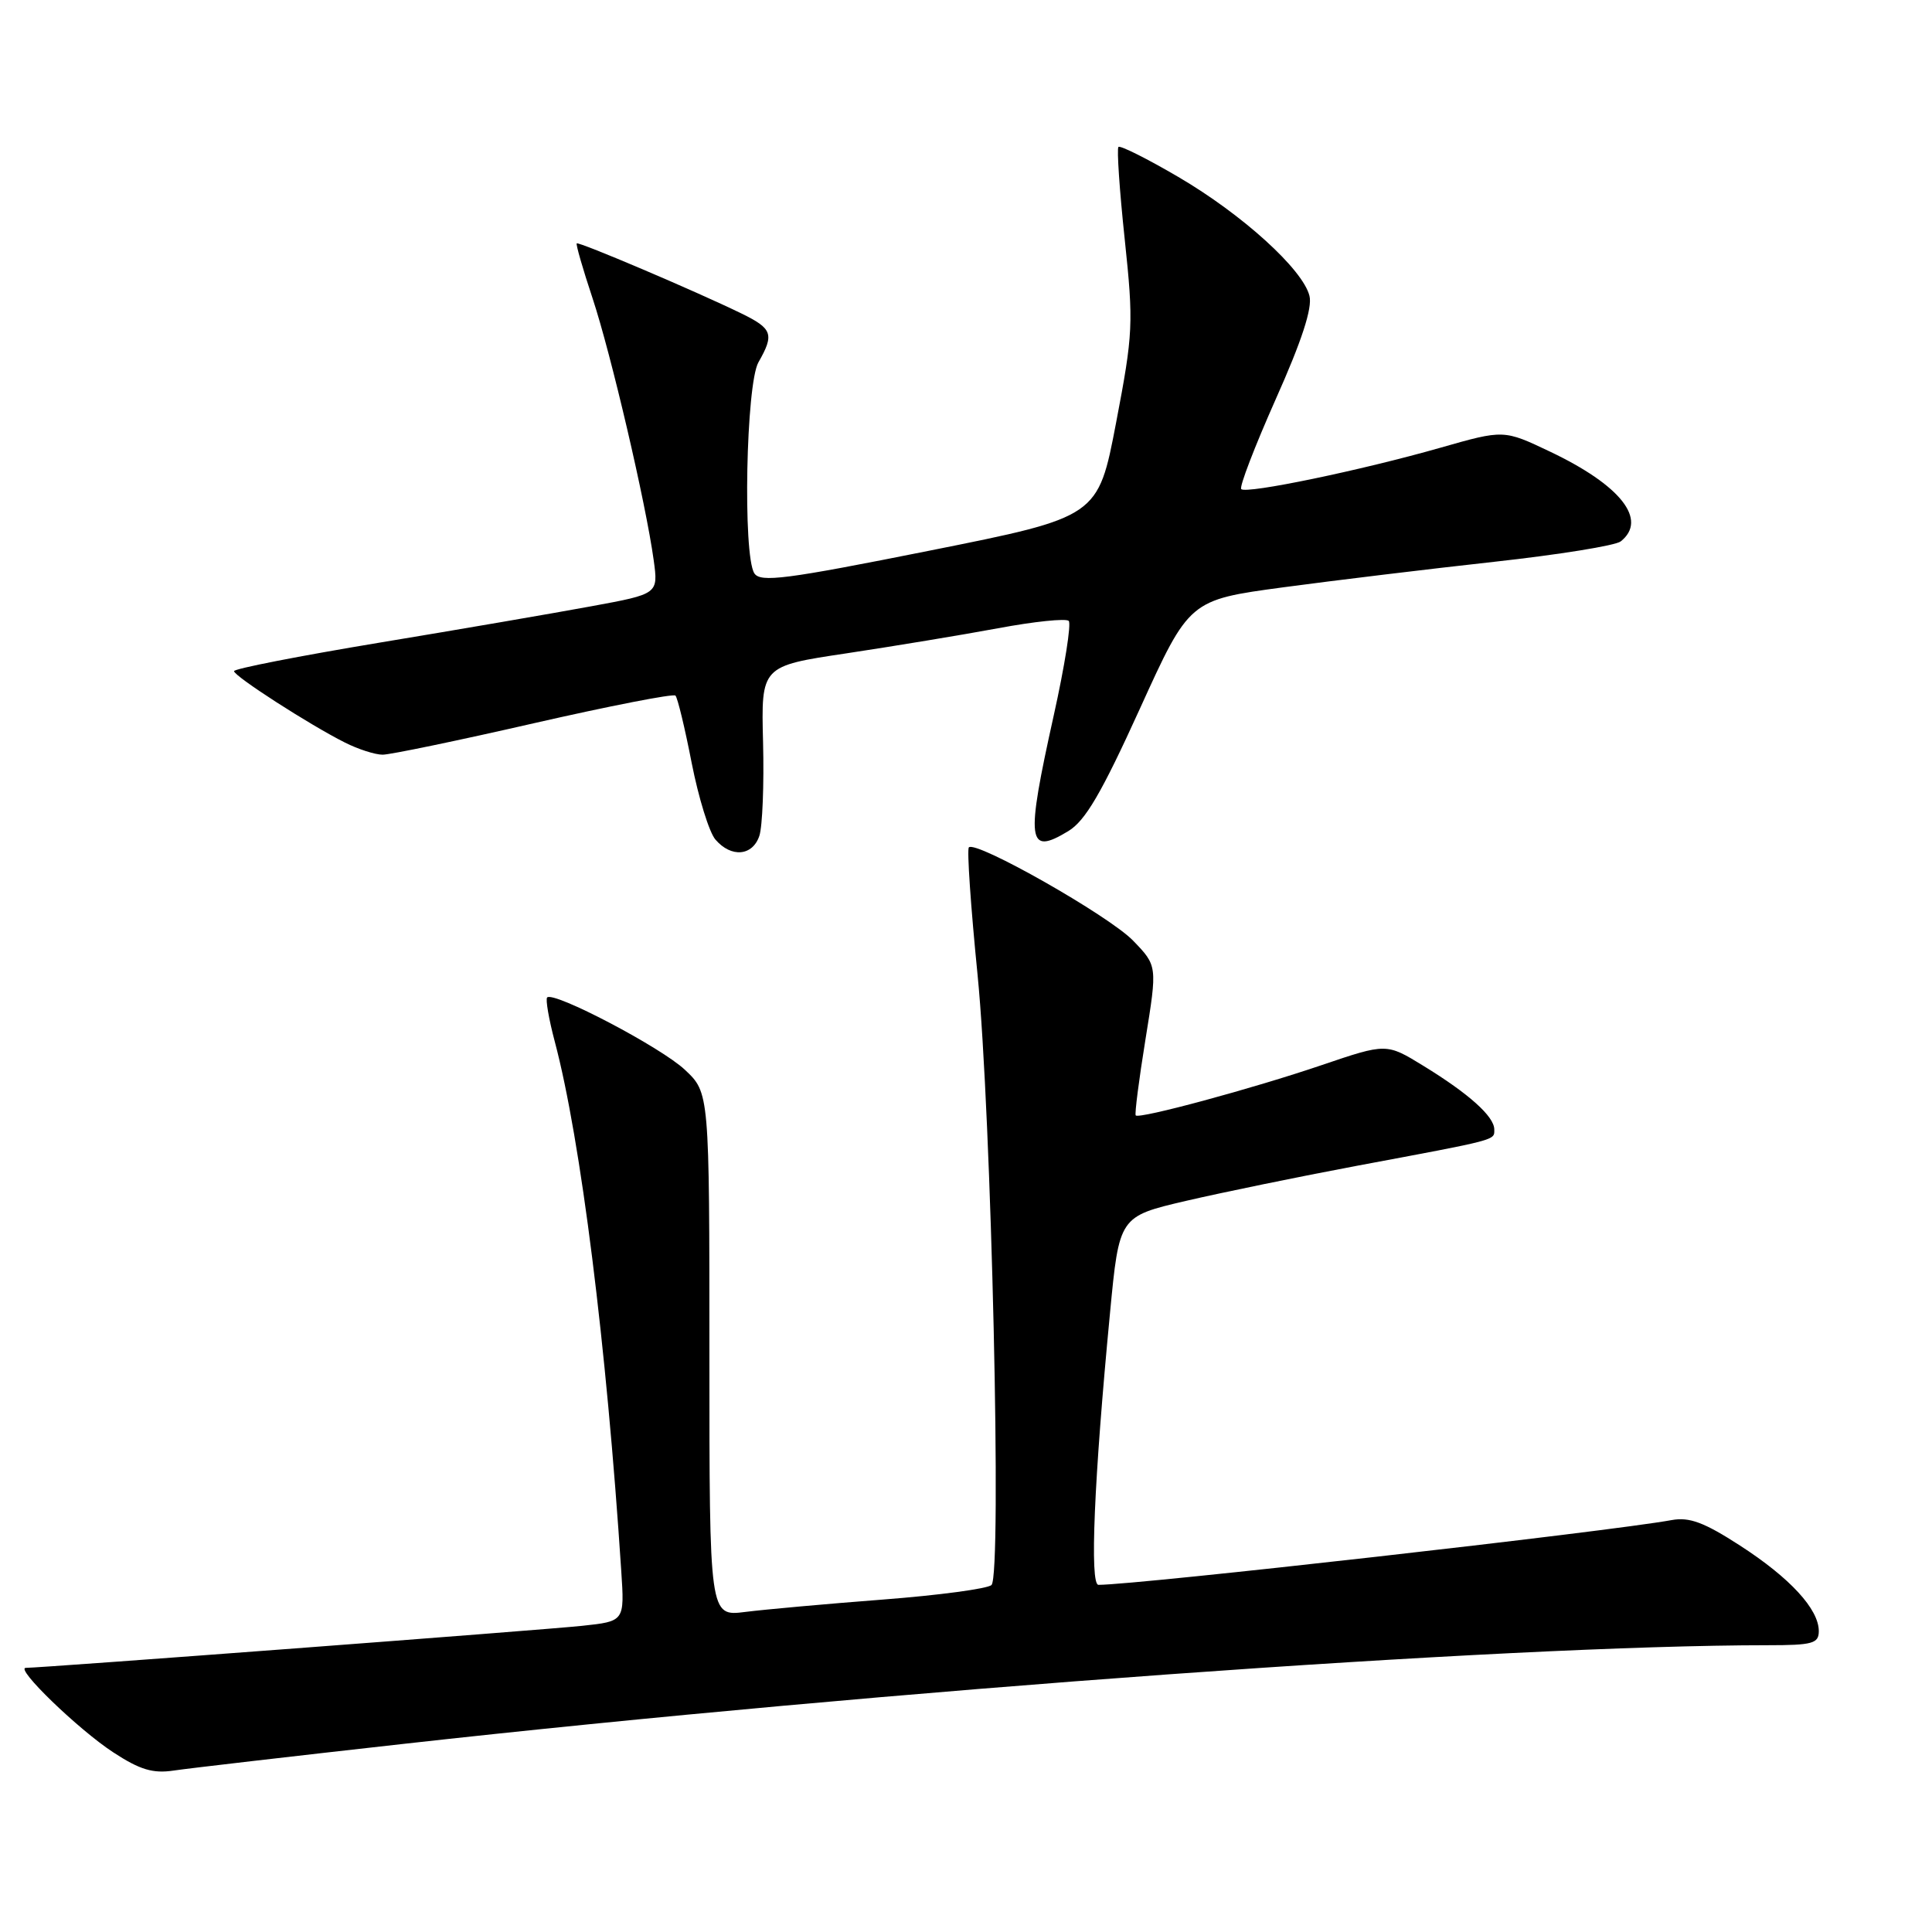 <?xml version="1.0" encoding="UTF-8" standalone="no"?>
<!DOCTYPE svg PUBLIC "-//W3C//DTD SVG 1.1//EN" "http://www.w3.org/Graphics/SVG/1.1/DTD/svg11.dtd" >
<svg xmlns="http://www.w3.org/2000/svg" xmlns:xlink="http://www.w3.org/1999/xlink" version="1.1" viewBox="0 0 256 256">
 <g >
 <path fill="currentColor"
d=" M 53.50 231.07 C 117.39 223.94 199.40 218.01 234.25 218.00 C 240.17 218.00 241.00 217.77 241.00 216.13 C 241.00 213.22 237.19 209.08 230.57 204.80 C 225.81 201.72 223.85 200.99 221.50 201.42 C 213.21 202.94 150.73 210.00 145.55 210.00 C 144.38 210.00 144.96 196.13 147.08 174.00 C 148.30 161.19 148.30 161.19 157.16 159.12 C 162.03 157.99 172.20 155.90 179.76 154.48 C 198.63 150.95 198.00 151.12 198.00 149.66 C 198.00 147.94 194.66 144.94 188.61 141.23 C 183.71 138.22 183.71 138.22 175.11 141.14 C 165.96 144.25 150.96 148.30 150.49 147.80 C 150.33 147.64 150.91 143.10 151.78 137.73 C 153.36 127.97 153.36 127.97 150.13 124.63 C 146.94 121.34 129.33 111.34 128.38 112.28 C 128.11 112.55 128.63 120.14 129.53 129.14 C 131.37 147.60 132.77 208.63 131.38 210.02 C 130.89 210.51 124.42 211.38 116.99 211.95 C 109.57 212.52 101.36 213.26 98.75 213.59 C 94.00 214.19 94.00 214.19 94.00 179.50 C 94.00 144.80 94.00 144.80 90.75 141.75 C 87.60 138.78 73.36 131.31 72.50 132.17 C 72.27 132.40 72.72 135.05 73.52 138.05 C 76.95 150.99 80.37 178.24 82.32 208.17 C 82.76 214.83 82.76 214.83 77.13 215.43 C 72.11 215.97 5.49 221.00 3.42 221.00 C 1.93 221.00 10.39 229.18 15.00 232.19 C 18.53 234.50 20.26 235.02 23.00 234.61 C 24.93 234.32 38.65 232.73 53.50 231.07 Z  M 100.62 110.75 C 101.03 109.51 101.25 103.95 101.11 98.38 C 100.85 88.26 100.85 88.26 112.17 86.57 C 118.40 85.63 127.43 84.14 132.23 83.25 C 137.03 82.35 141.25 81.92 141.61 82.27 C 141.97 82.63 141.08 88.26 139.63 94.78 C 135.89 111.62 136.12 113.42 141.55 110.13 C 143.81 108.77 145.96 105.08 151.03 93.93 C 157.59 79.50 157.59 79.50 170.05 77.82 C 176.90 76.90 189.47 75.38 198.00 74.44 C 206.53 73.50 214.06 72.29 214.75 71.74 C 218.37 68.88 214.76 64.30 205.38 59.84 C 199.26 56.93 199.26 56.93 190.88 59.32 C 180.38 62.32 165.15 65.48 164.47 64.81 C 164.19 64.53 166.25 59.18 169.03 52.92 C 172.49 45.18 173.92 40.80 173.51 39.20 C 172.63 35.68 164.61 28.41 156.14 23.45 C 152.01 21.03 148.43 19.24 148.20 19.47 C 147.97 19.70 148.34 25.20 149.03 31.69 C 150.21 42.87 150.15 44.17 147.89 56.00 C 145.50 68.50 145.50 68.50 123.19 72.96 C 104.08 76.78 100.74 77.21 99.95 75.96 C 98.41 73.52 98.85 50.89 100.50 48.00 C 102.62 44.29 102.36 43.55 98.25 41.54 C 92.18 38.58 76.68 31.99 76.42 32.25 C 76.29 32.39 77.23 35.65 78.51 39.50 C 80.96 46.88 85.58 66.68 86.62 74.24 C 87.23 78.70 87.23 78.70 78.37 80.33 C 73.49 81.23 60.84 83.41 50.25 85.16 C 39.66 86.92 31.00 88.61 31.01 88.93 C 31.02 89.60 41.05 96.06 45.70 98.39 C 47.46 99.28 49.71 100.00 50.70 100.00 C 51.69 100.00 60.71 98.13 70.75 95.83 C 80.79 93.54 89.23 91.89 89.50 92.17 C 89.78 92.45 90.75 96.46 91.65 101.09 C 92.56 105.71 93.97 110.29 94.80 111.25 C 96.89 113.68 99.72 113.44 100.62 110.75 Z "/>
</g>
</svg>